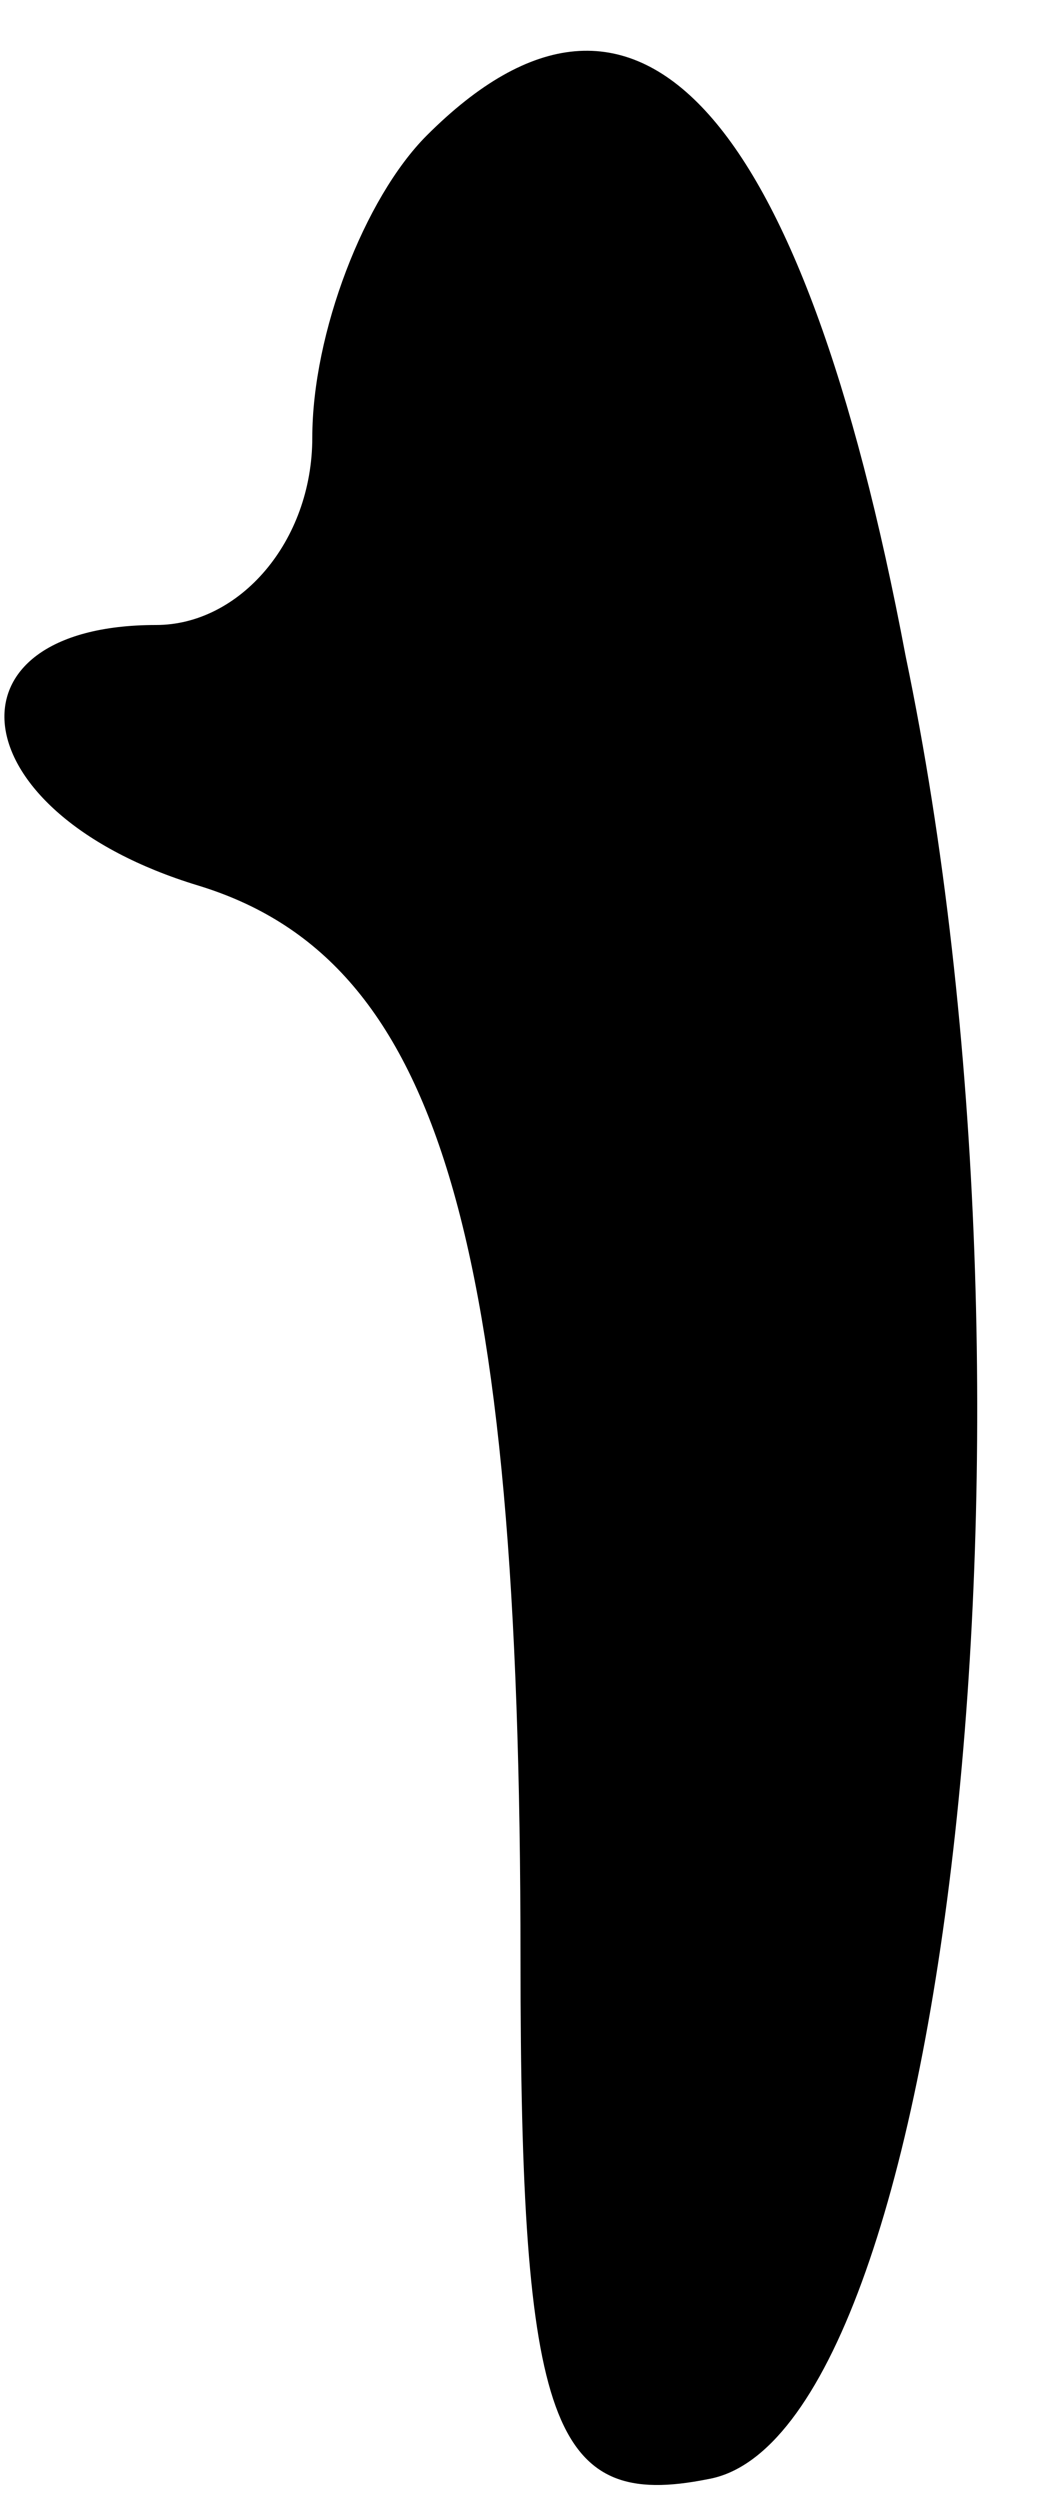 <?xml version="1.0" standalone="no"?>
<!DOCTYPE svg PUBLIC "-//W3C//DTD SVG 20010904//EN"
 "http://www.w3.org/TR/2001/REC-SVG-20010904/DTD/svg10.dtd">
<svg version="1.0" xmlns="http://www.w3.org/2000/svg"
 width="10pt" height="24pt" viewBox="0 0 10 24"
 preserveAspectRatio="xMidYMid meet">
<g transform="translate(0,24) scale(0.1,-0.1)"
fill="#000000" stroke="none">
<path fill="#000000" stroke="none" d="M41 227 c-6 -6 -11 -19 -11 -29 0 -10
-7 -18 -15 -18 -21 0 -19 -18 4 -25 23 -7 31 -33 31 -103 0 -45 3 -53 18 -50
23 4 34 103 19 175 -10 53 -26 70 -46 50z"/>
</g>
</svg>
